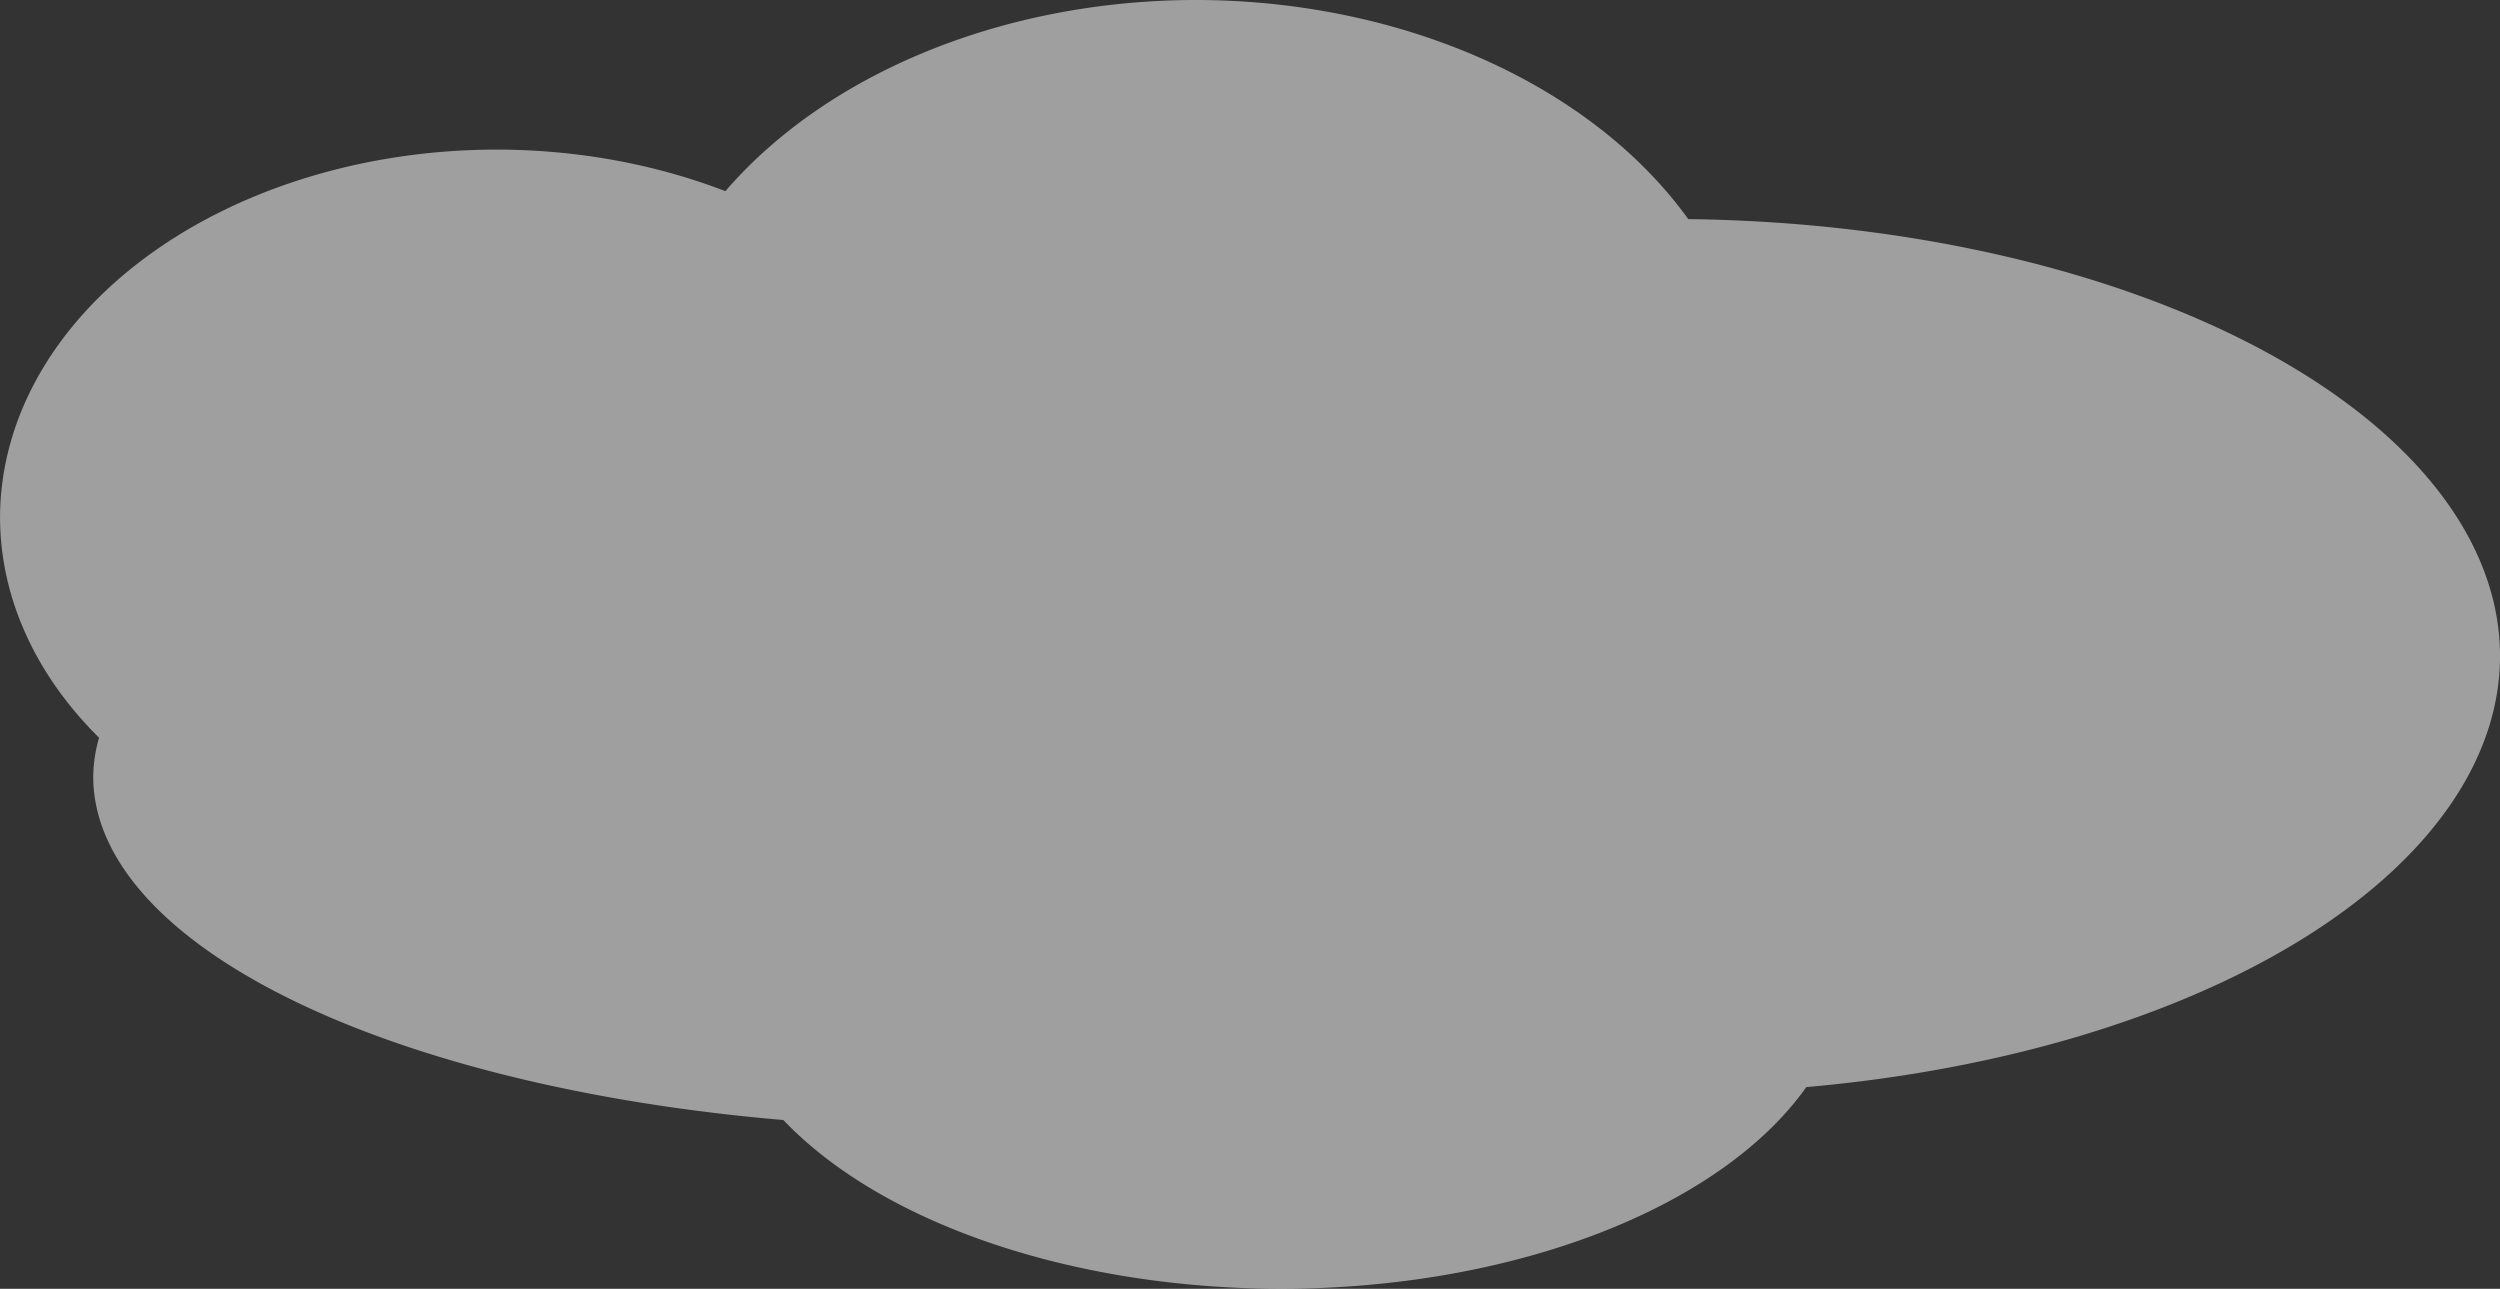 <?xml version="1.0" encoding="UTF-8" standalone="no"?>
<!-- Creator: CorelDRAW X8 -->

<svg
   xmlns:dc="http://purl.org/dc/elements/1.1/"
   xmlns:cc="http://creativecommons.org/ns#"
   xmlns:rdf="http://www.w3.org/1999/02/22-rdf-syntax-ns#"
   xmlns:svg="http://www.w3.org/2000/svg"
   xmlns="http://www.w3.org/2000/svg"
   xmlns:sodipodi="http://sodipodi.sourceforge.net/DTD/sodipodi-0.dtd"
   xmlns:inkscape="http://www.inkscape.org/namespaces/inkscape"
   xml:space="preserve"
   width="170.392mm"
   height="87.842mm"
   version="1.1"
   style="clip-rule:evenodd;fill-rule:evenodd;image-rendering:optimizeQuality;shape-rendering:geometricPrecision;text-rendering:geometricPrecision"
   viewBox="0 0 17039.167 8784.167"
   id="svg26"
   sodipodi:docname="not-found-cloud.svg"
   inkscape:version="0.92.2 (5c3e80d, 2017-08-06)"
   inkscape:export-filename="D:\Projetos\short-url\ShortURL-FRONT\ShortURL\src\assets\img\not-found.png"
   inkscape:export-xdpi="35.323086"
   inkscape:export-ydpi="35.323086"><rect x="0" y="0" width="17039.167" height="8784.167" fill="#333333" stroke="none"/><sodipodi:namedview
     pagecolor="#ffffff"
     bordercolor="#666666"
     borderopacity="1"
     objecttolerance="10"
     gridtolerance="10"
     guidetolerance="10"
     inkscape:pageopacity="0"
     inkscape:pageshadow="2"
     inkscape:window-width="1440"
     inkscape:window-height="847"
     id="namedview28"
     showgrid="false"
     inkscape:zoom="0.1767767"
     inkscape:cx="-335.39228"
     inkscape:cy="728.36949"
     inkscape:window-x="-8"
     inkscape:window-y="-8"
     inkscape:window-maximized="1"
     inkscape:current-layer="layer2"
     fit-margin-top="0"
     fit-margin-left="0"
     fit-margin-right="0"
     fit-margin-bottom="0" /><defs
     id="defs7"><style
       type="text/css"
       id="style2"><![CDATA[
    .fil0 {fill:#D22630}
   ]]></style><clipPath
       id="id0"><rect
         x="11976"
         y="8093"
         width="3865"
         height="2531"
         id="rect4" /></clipPath></defs><g
     inkscape:groupmode="layer"
     id="layer2"
     inkscape:label="Layer 2"
     transform="translate(31571.226,37259.735)"><path
       style="opacity:1;fill:#ffffff;fill-opacity:0.529;stroke:none;stroke-width:12.913;stroke-miterlimit:4;stroke-dasharray:none;stroke-opacity:1"
       d="m -936,150.732 a 144,106.714 0 0 0 -121.154,49.246 128,94.857 0 0 0 -58.846,-10.709 128,94.857 0 0 0 -128,94.857 128,94.857 0 0 0 25.502,56.648 224,90.411 0 0 0 -1.502,10.047 224,90.411 0 0 0 177.773,88.432 A 146,83 0 0 0 -914,482.732 146,83 0 0 0 -778.703,430.773 213.941,112.643 0 0 0 -600,319.697 213.941,112.643 0 0 0 -809.105,207.182 144,106.714 0 0 0 -936,150.732 Z"
       transform="matrix(26.458,0,0,26.458,1342.942,-41247.864)"
       id="path840"
       inkscape:connector-curvature="0" /></g></svg>